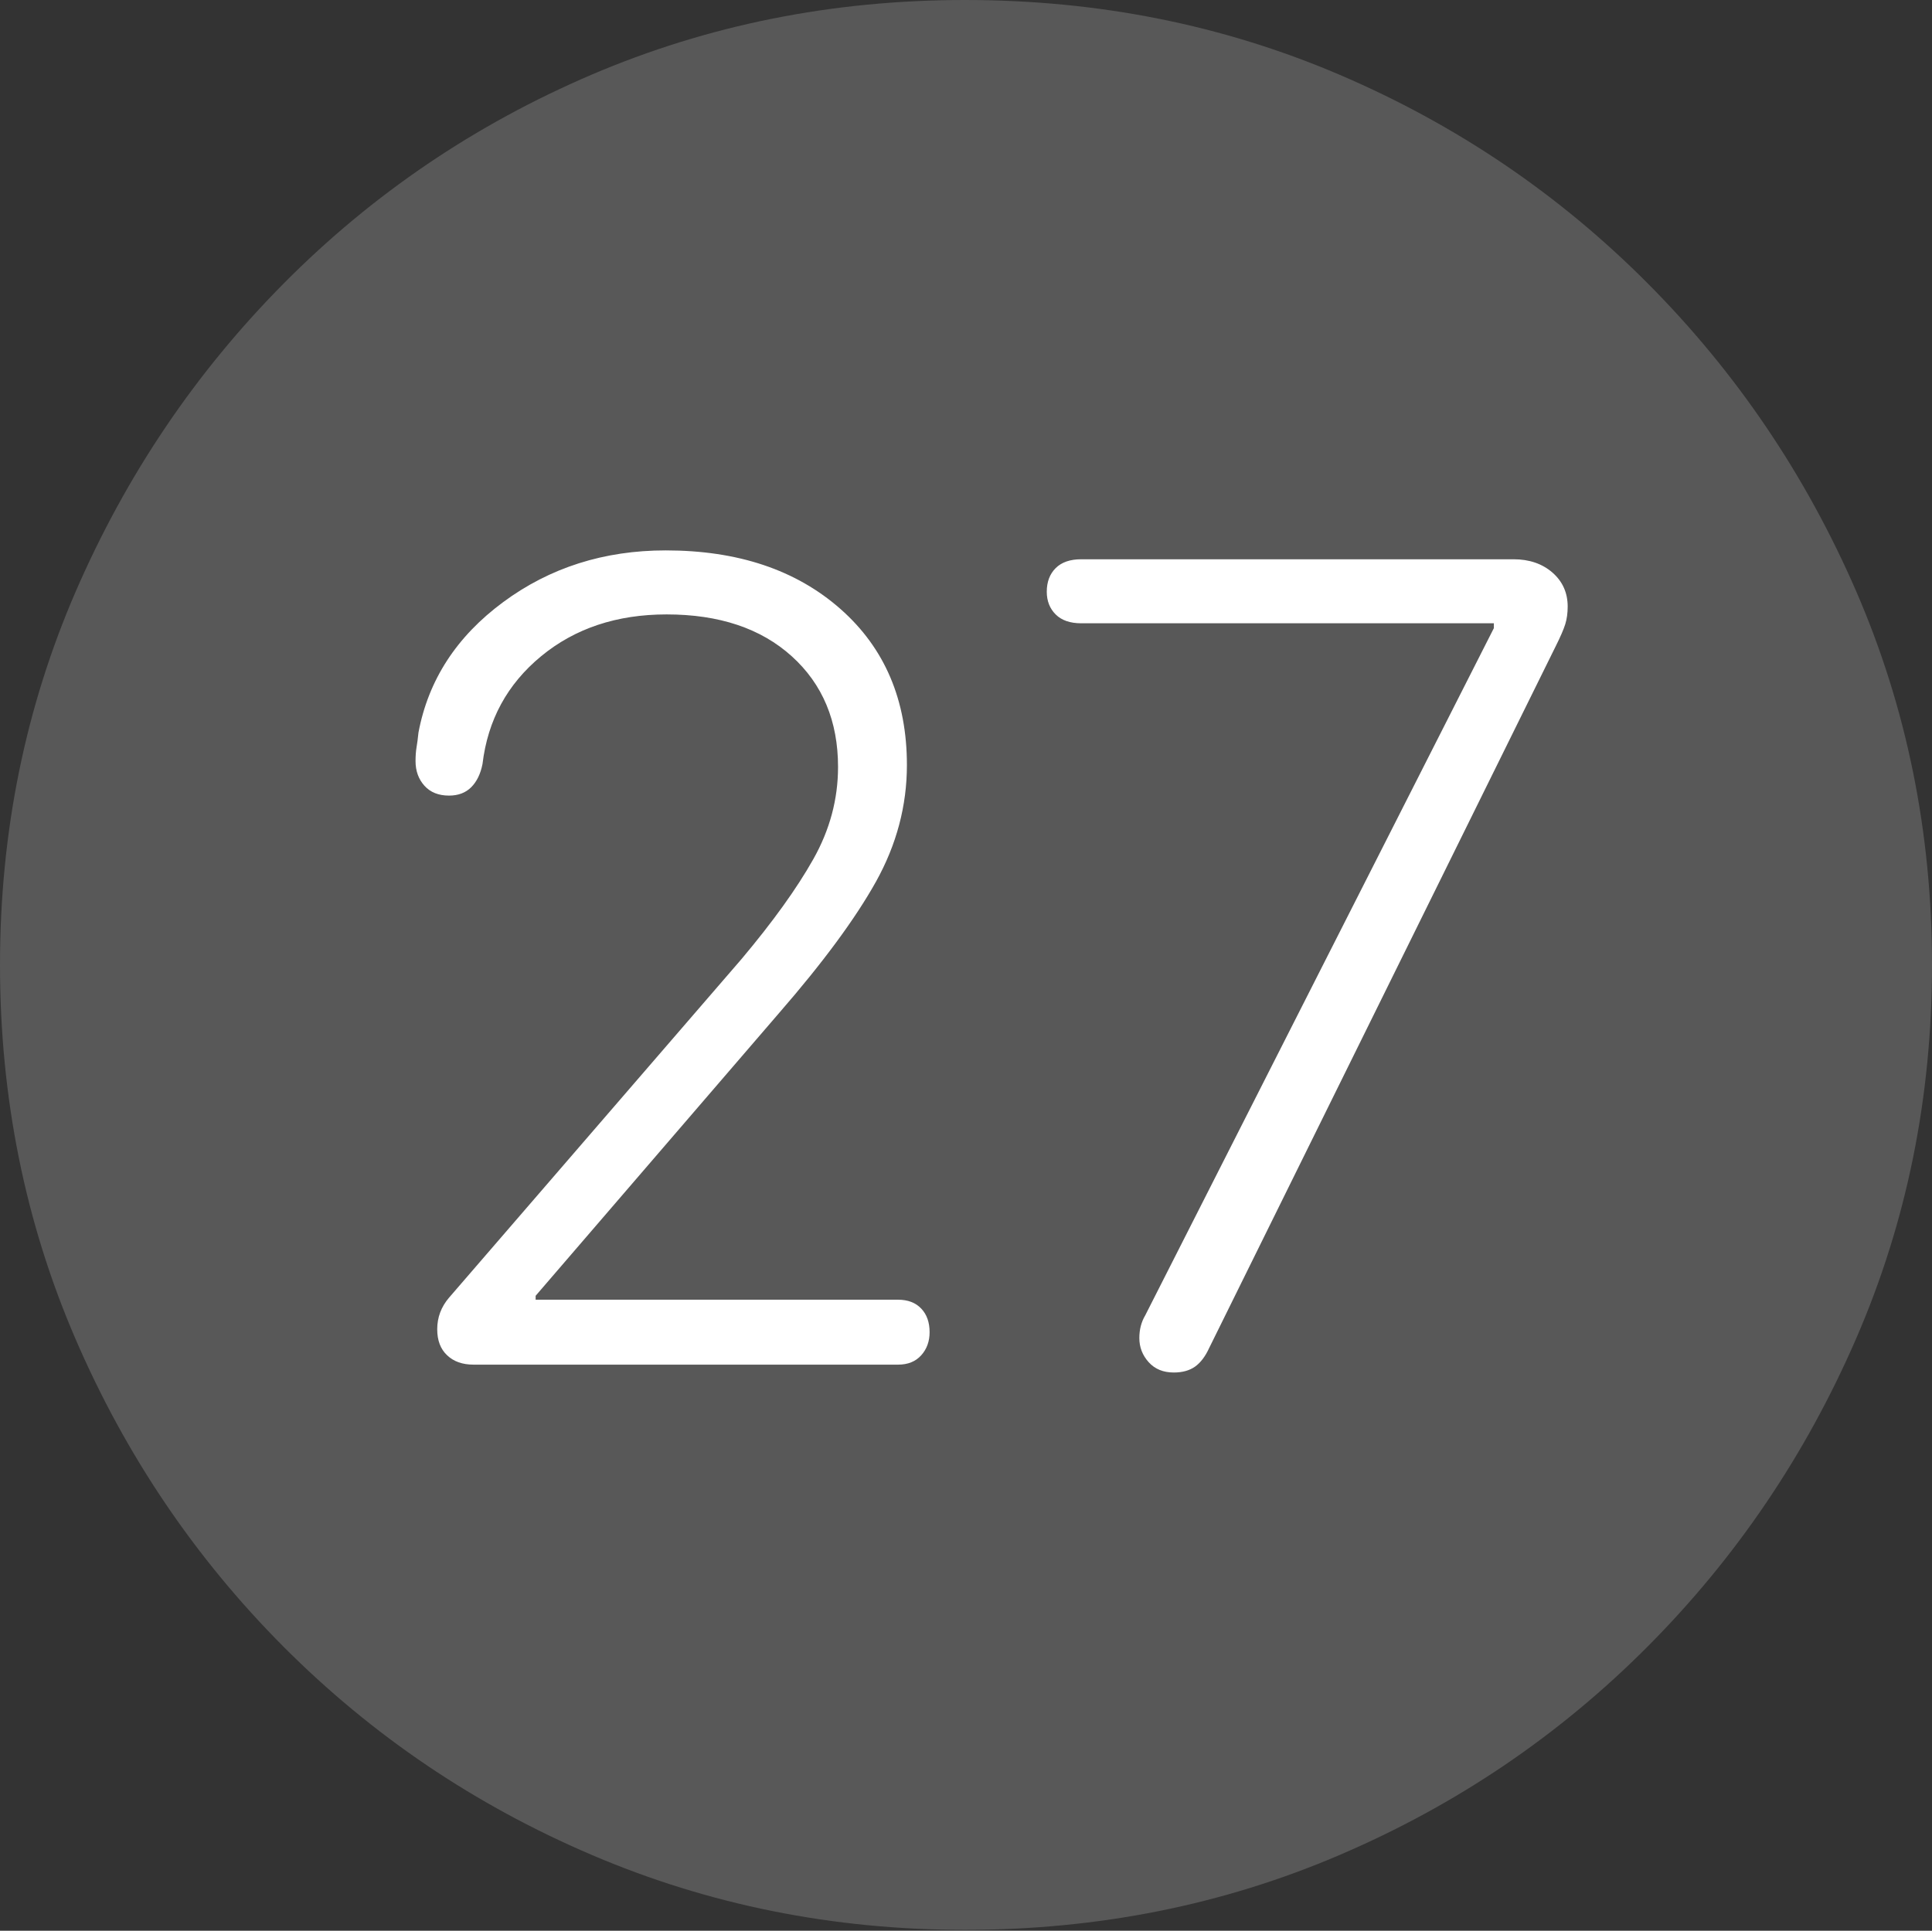 <?xml version="1.0" encoding="UTF-8"?>
<!--Generator: Apple Native CoreSVG 175-->
<!DOCTYPE svg
PUBLIC "-//W3C//DTD SVG 1.1//EN"
       "http://www.w3.org/Graphics/SVG/1.1/DTD/svg11.dtd">
<svg version="1.1" xmlns="http://www.w3.org/2000/svg" xmlns:xlink="http://www.w3.org/1999/xlink" width="19.16" height="19.15">
 <rect width="100%" height="100%" fill="#333333" stroke="none"/>
 <g>
  <rect height="19.15" opacity="0" width="19.16" x="0" y="0"/>
  <path d="M9.57 19.141Q11.553 19.141 13.286 18.398Q15.02 17.656 16.338 16.333Q17.656 15.01 18.408 13.276Q19.16 11.543 19.16 9.57Q19.16 7.598 18.408 5.864Q17.656 4.131 16.338 2.808Q15.02 1.484 13.286 0.742Q11.553 0 9.57 0Q7.598 0 5.864 0.742Q4.131 1.484 2.817 2.808Q1.504 4.131 0.752 5.864Q0 7.598 0 9.57Q0 11.543 0.747 13.276Q1.494 15.01 2.812 16.333Q4.131 17.656 5.869 18.398Q7.607 19.141 9.57 19.141Z" fill="rgba(255,255,255,0.18)"/>
  <path d="M4.697 13.535Q4.531 13.535 4.434 13.442Q4.336 13.35 4.336 13.184Q4.336 13.008 4.453 12.871L7.354 9.512Q7.822 8.955 8.066 8.521Q8.311 8.086 8.311 7.607Q8.311 6.924 7.852 6.509Q7.393 6.094 6.611 6.094Q5.869 6.094 5.366 6.509Q4.863 6.924 4.785 7.578Q4.756 7.725 4.673 7.808Q4.59 7.891 4.453 7.891Q4.297 7.891 4.209 7.793Q4.121 7.695 4.121 7.549Q4.121 7.471 4.131 7.412Q4.141 7.354 4.15 7.266Q4.297 6.484 4.99 5.972Q5.684 5.459 6.602 5.459Q7.676 5.459 8.335 6.04Q8.994 6.621 8.994 7.588Q8.994 8.193 8.687 8.745Q8.379 9.297 7.725 10.049L5.312 12.852L5.312 12.891L8.906 12.891Q9.053 12.891 9.136 12.979Q9.219 13.066 9.219 13.213Q9.219 13.35 9.136 13.442Q9.053 13.535 8.906 13.535ZM11.641 13.613Q11.484 13.613 11.392 13.511Q11.299 13.408 11.299 13.271Q11.299 13.145 11.357 13.047L14.815 6.23L14.815 6.182L10.723 6.182Q10.557 6.182 10.469 6.094Q10.381 6.006 10.381 5.869Q10.381 5.723 10.469 5.635Q10.557 5.547 10.723 5.547L15.01 5.547Q15.244 5.547 15.396 5.679Q15.547 5.811 15.547 6.016Q15.547 6.113 15.523 6.191Q15.498 6.27 15.43 6.406L11.992 13.369Q11.934 13.496 11.851 13.555Q11.768 13.613 11.641 13.613Z" fill="#ffffff"/>
 </g>
</svg>
